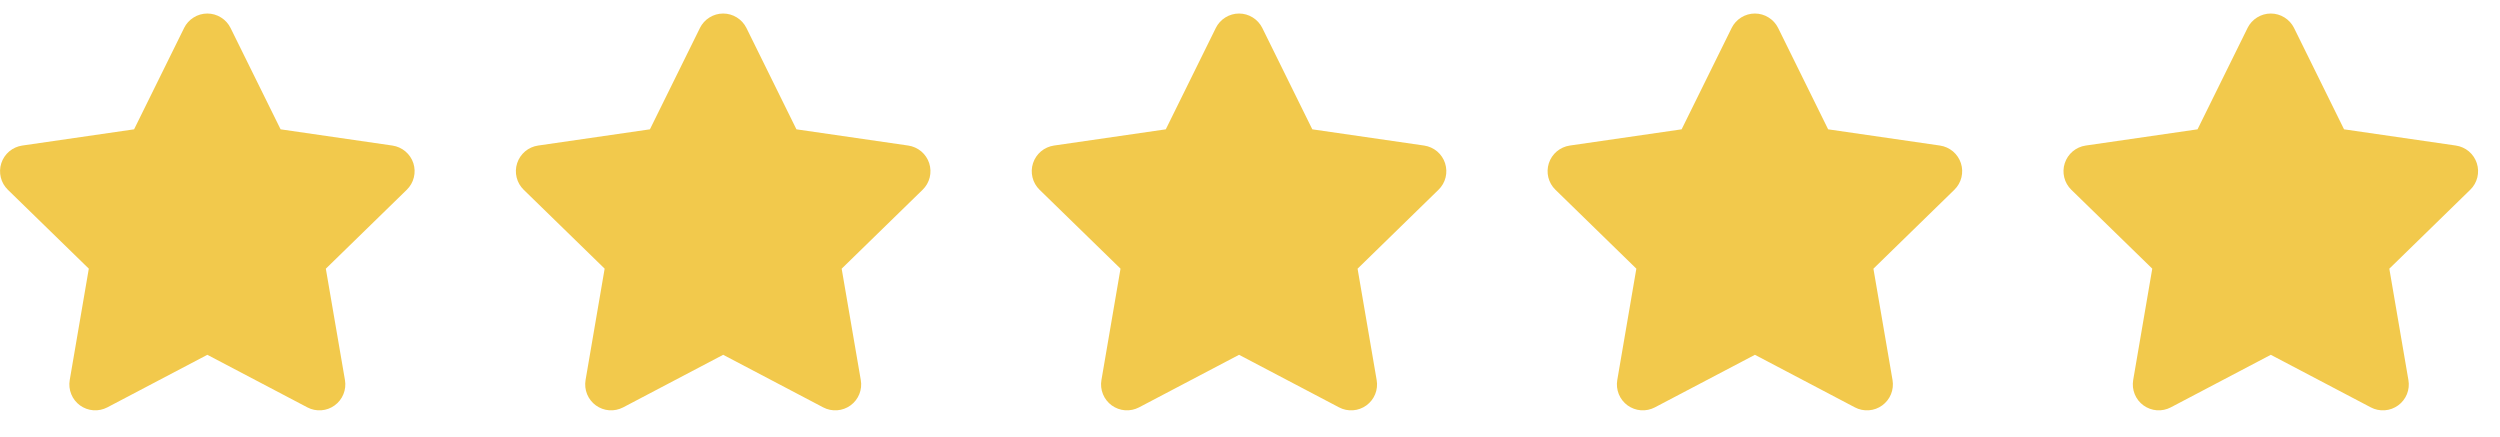 <svg width="63" height="11" viewBox="0 0 63 11" fill="none" xmlns="http://www.w3.org/2000/svg">
<path d="M4.639 0.705C4.693 0.596 4.776 0.504 4.88 0.44C4.983 0.375 5.103 0.341 5.225 0.341C5.347 0.341 5.466 0.375 5.569 0.44C5.673 0.504 5.756 0.596 5.81 0.705L7.071 3.259L9.889 3.668C10.01 3.686 10.123 3.737 10.216 3.815C10.31 3.894 10.379 3.997 10.417 4.113C10.454 4.229 10.459 4.353 10.429 4.471C10.4 4.59 10.338 4.697 10.251 4.782L8.211 6.771L8.693 9.578C8.714 9.698 8.7 9.821 8.654 9.934C8.608 10.047 8.532 10.145 8.433 10.216C8.335 10.288 8.218 10.331 8.097 10.339C7.975 10.348 7.854 10.323 7.746 10.266L5.225 8.941L2.704 10.266C2.596 10.322 2.474 10.348 2.353 10.339C2.231 10.33 2.115 10.287 2.016 10.216C1.918 10.144 1.841 10.047 1.796 9.934C1.75 9.821 1.736 9.698 1.757 9.578L2.238 6.77L0.198 4.782C0.111 4.697 0.049 4.59 0.02 4.471C-0.009 4.353 -0.005 4.229 0.033 4.113C0.07 3.997 0.14 3.894 0.233 3.815C0.326 3.737 0.439 3.686 0.56 3.668L3.379 3.259L4.639 0.706V0.705Z" fill="#F2C94C"/>
<path d="M30.638 0.705C30.692 0.596 30.776 0.504 30.879 0.44C30.983 0.375 31.102 0.341 31.224 0.341C31.346 0.341 31.465 0.375 31.569 0.44C31.672 0.504 31.756 0.596 31.81 0.705L33.07 3.259L35.889 3.668C36.009 3.686 36.123 3.737 36.216 3.815C36.309 3.894 36.378 3.997 36.416 4.113C36.453 4.229 36.458 4.353 36.429 4.471C36.399 4.59 36.338 4.697 36.25 4.782L34.211 6.771L34.692 9.578C34.713 9.698 34.7 9.821 34.654 9.934C34.608 10.047 34.531 10.145 34.433 10.216C34.334 10.288 34.217 10.331 34.096 10.339C33.974 10.348 33.853 10.323 33.745 10.266L31.224 8.941L28.703 10.266C28.595 10.322 28.474 10.348 28.352 10.339C28.231 10.33 28.114 10.287 28.016 10.216C27.917 10.144 27.841 10.047 27.795 9.934C27.749 9.821 27.735 9.698 27.756 9.578L28.237 6.77L26.197 4.782C26.11 4.697 26.048 4.59 26.019 4.471C25.99 4.353 25.994 4.229 26.032 4.113C26.07 3.997 26.139 3.894 26.232 3.815C26.325 3.737 26.439 3.686 26.559 3.668L29.378 3.259L30.638 0.706V0.705Z" fill="#F2C94C"/>
<path d="M17.638 0.705C17.692 0.596 17.776 0.504 17.879 0.44C17.983 0.375 18.102 0.341 18.224 0.341C18.346 0.341 18.465 0.375 18.569 0.44C18.672 0.504 18.756 0.596 18.81 0.705L20.07 3.259L22.889 3.668C23.009 3.686 23.122 3.737 23.216 3.815C23.309 3.894 23.378 3.997 23.416 4.113C23.453 4.229 23.458 4.353 23.429 4.471C23.399 4.59 23.338 4.697 23.25 4.782L21.21 6.771L21.692 9.578C21.713 9.698 21.7 9.821 21.654 9.934C21.608 10.047 21.531 10.145 21.433 10.216C21.334 10.288 21.217 10.331 21.096 10.339C20.974 10.348 20.853 10.323 20.745 10.266L18.224 8.941L15.703 10.266C15.595 10.322 15.473 10.348 15.352 10.339C15.231 10.33 15.114 10.287 15.016 10.216C14.917 10.144 14.841 10.047 14.795 9.934C14.749 9.821 14.736 9.698 14.756 9.578L15.237 6.77L13.197 4.782C13.11 4.697 13.048 4.59 13.019 4.471C12.99 4.353 12.994 4.229 13.032 4.113C13.07 3.997 13.139 3.894 13.232 3.815C13.325 3.737 13.438 3.686 13.559 3.668L16.378 3.259L17.638 0.706V0.705Z" fill="#F2C94C"/>
<path d="M43.637 0.705C43.691 0.596 43.775 0.504 43.878 0.44C43.982 0.375 44.101 0.341 44.223 0.341C44.345 0.341 44.465 0.375 44.568 0.44C44.672 0.504 44.755 0.596 44.809 0.705L46.069 3.259L48.888 3.668C49.008 3.686 49.122 3.737 49.215 3.815C49.308 3.894 49.377 3.997 49.415 4.113C49.453 4.229 49.457 4.353 49.428 4.471C49.399 4.59 49.337 4.697 49.25 4.782L47.21 6.771L47.692 9.578C47.712 9.698 47.699 9.821 47.653 9.934C47.607 10.047 47.53 10.145 47.432 10.216C47.333 10.288 47.217 10.331 47.095 10.339C46.974 10.348 46.852 10.323 46.744 10.266L44.224 8.941L41.702 10.266C41.594 10.322 41.473 10.348 41.351 10.339C41.23 10.33 41.114 10.287 41.015 10.216C40.916 10.144 40.84 10.047 40.794 9.934C40.748 9.821 40.735 9.698 40.755 9.578L41.236 6.77L39.197 4.782C39.109 4.697 39.048 4.59 39.018 4.471C38.989 4.353 38.994 4.229 39.031 4.113C39.069 3.997 39.138 3.894 39.231 3.815C39.325 3.737 39.438 3.686 39.558 3.668L42.377 3.259L43.637 0.706V0.705Z" fill="#F2C94C"/>
<path d="M56.638 0.705C56.692 0.596 56.776 0.504 56.879 0.44C56.983 0.375 57.102 0.341 57.224 0.341C57.346 0.341 57.465 0.375 57.569 0.44C57.672 0.504 57.756 0.596 57.81 0.705L59.07 3.259L61.889 3.668C62.009 3.686 62.123 3.737 62.216 3.815C62.309 3.894 62.378 3.997 62.416 4.113C62.453 4.229 62.458 4.353 62.429 4.471C62.399 4.59 62.338 4.697 62.25 4.782L60.211 6.771L60.692 9.578C60.713 9.698 60.7 9.821 60.654 9.934C60.608 10.047 60.531 10.145 60.433 10.216C60.334 10.288 60.217 10.331 60.096 10.339C59.974 10.348 59.853 10.323 59.745 10.266L57.224 8.941L54.703 10.266C54.595 10.322 54.474 10.348 54.352 10.339C54.231 10.33 54.114 10.287 54.016 10.216C53.917 10.144 53.841 10.047 53.795 9.934C53.749 9.821 53.736 9.698 53.756 9.578L54.237 6.77L52.197 4.782C52.11 4.697 52.048 4.59 52.019 4.471C51.99 4.353 51.994 4.229 52.032 4.113C52.07 3.997 52.139 3.894 52.232 3.815C52.325 3.737 52.438 3.686 52.559 3.668L55.378 3.259L56.638 0.706V0.705Z" fill="#F2C94C"/>
</svg>
